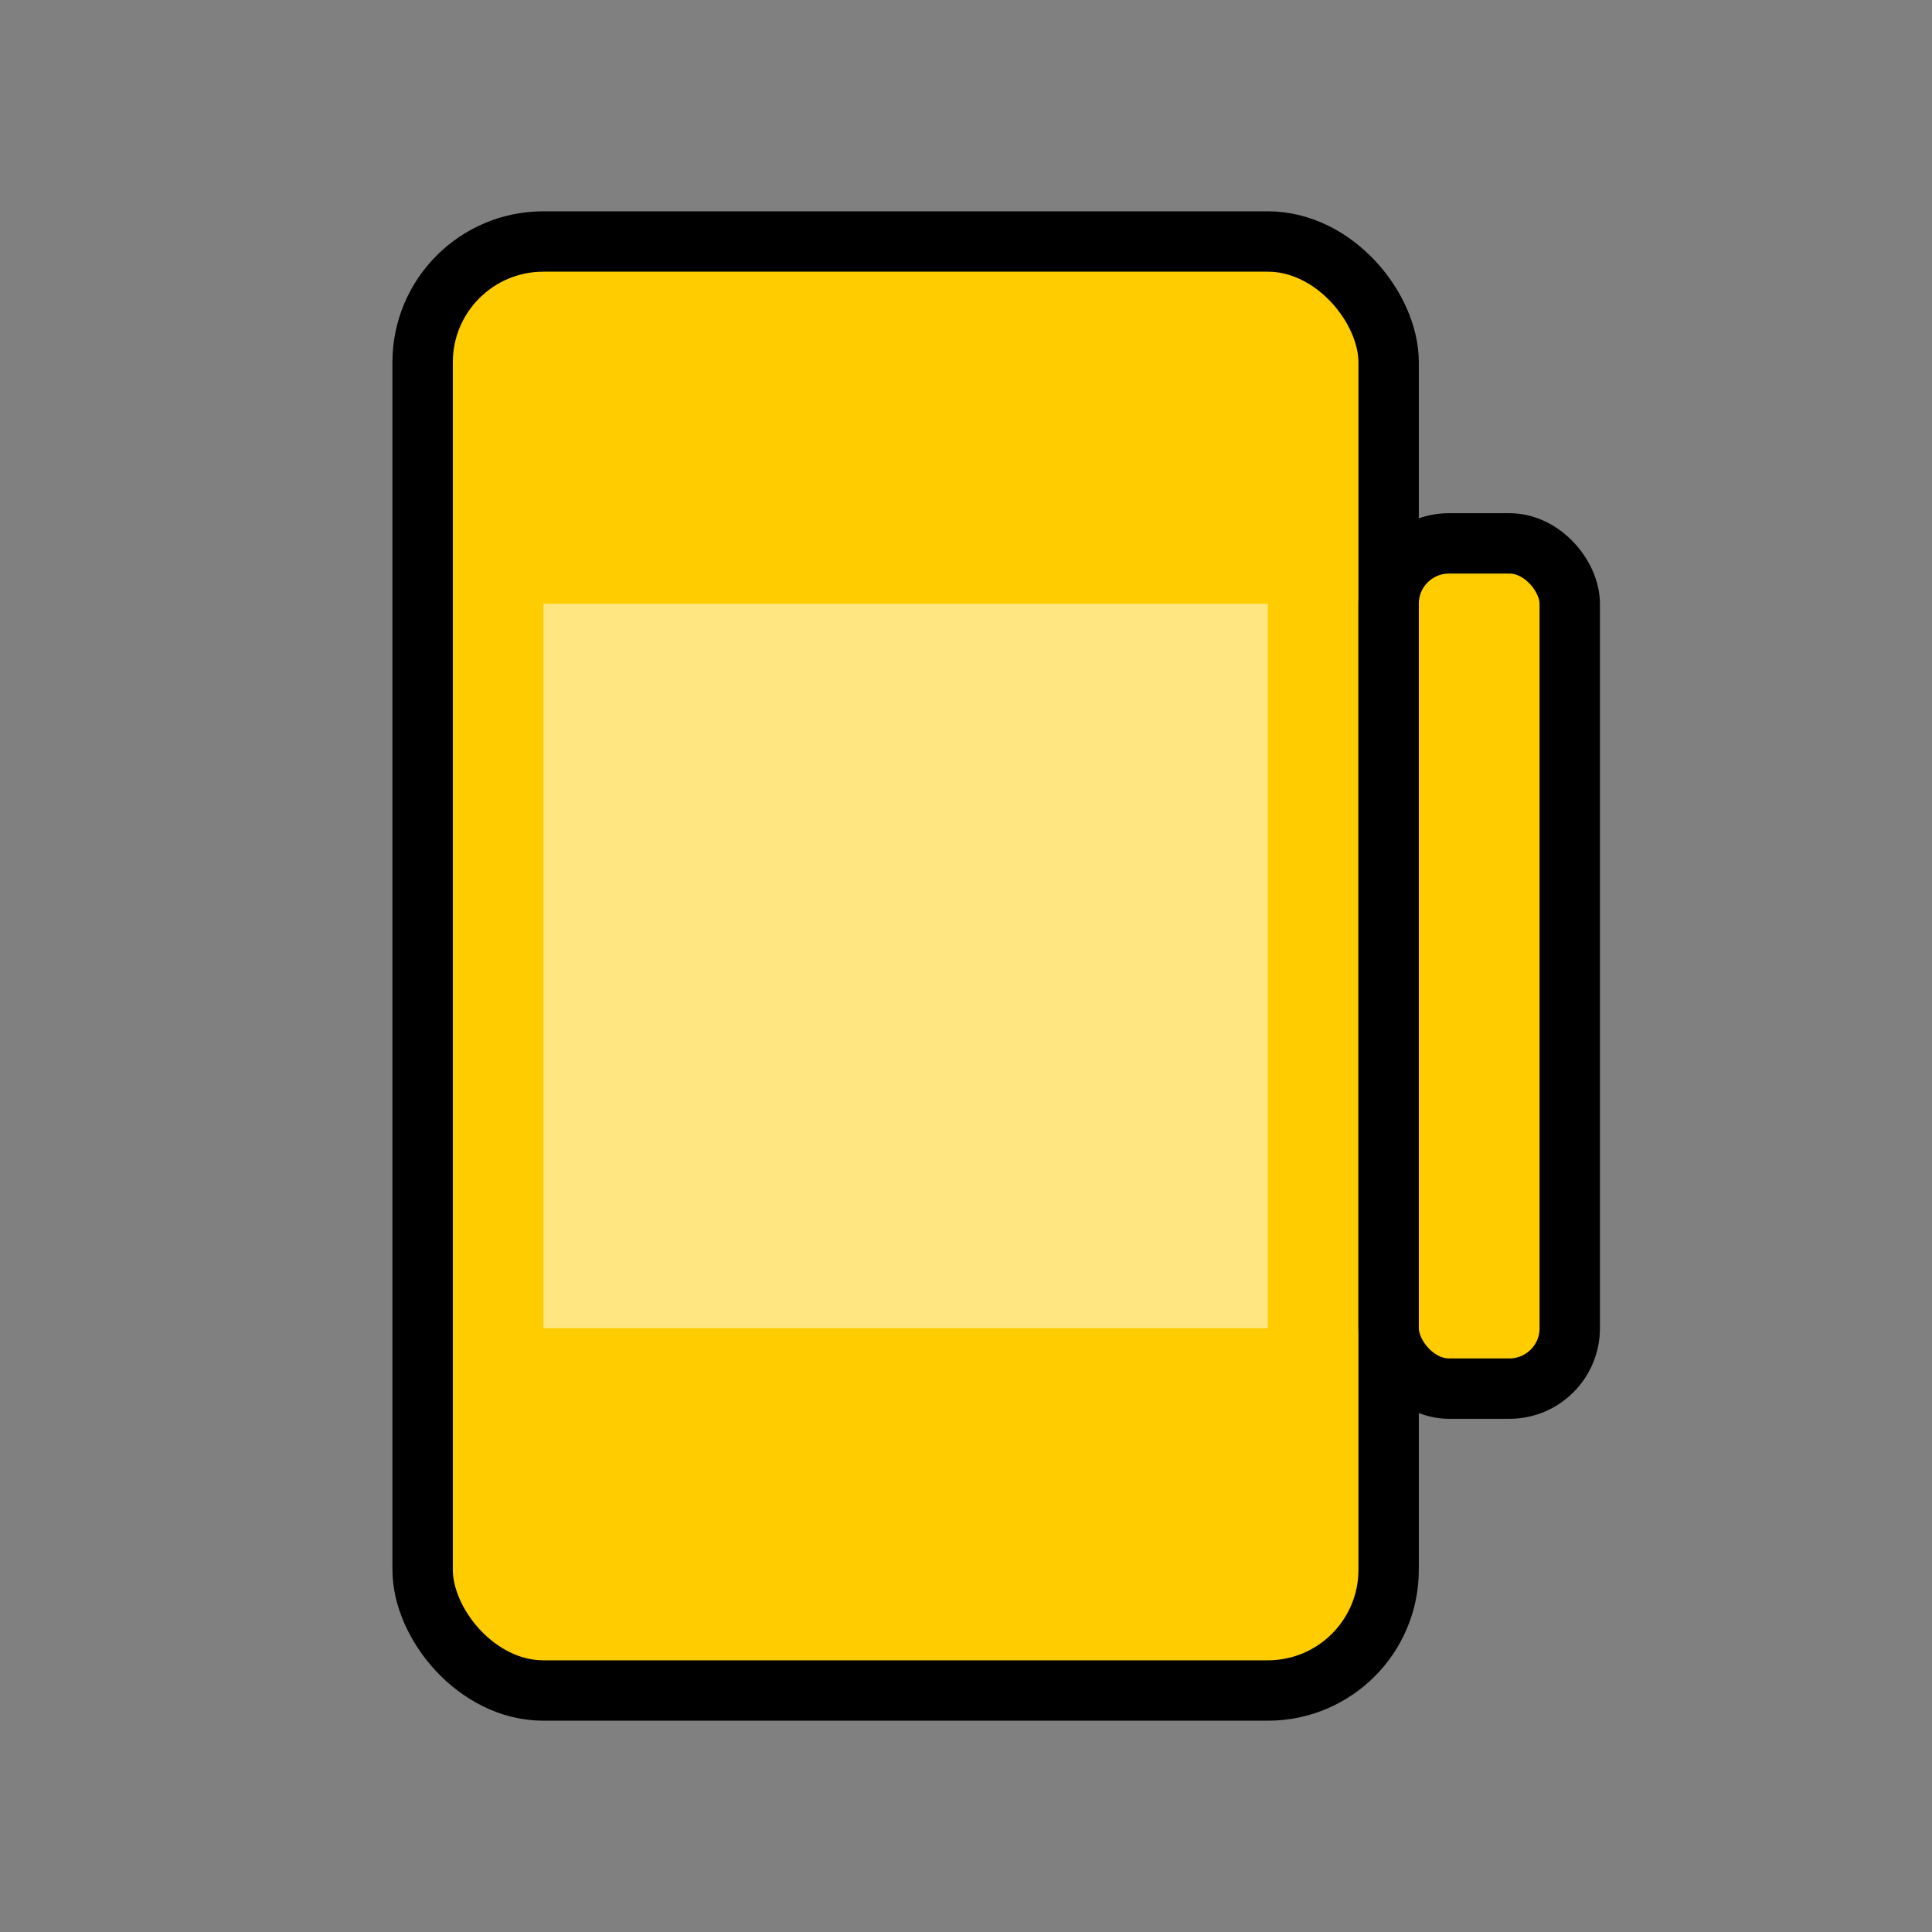 <svg xmlns="http://www.w3.org/2000/svg" viewBox="0 0 64 64">
  <rect x="0" y="0" width="64" height="64" fill="#808080" stroke="none"/>
  <rect x="14" y="8" width="32" height="48" rx="4" ry="4" fill="#ffcc00" stroke="#000" stroke-width="2"/>
  <rect x="46" y="18" width="6" height="28" rx="2" ry="2" fill="#ffcc00" stroke="#000" stroke-width="2"/>
  <rect x="18" y="20" width="24" height="24" fill="#ffffff" opacity="0.5"/>
</svg>
